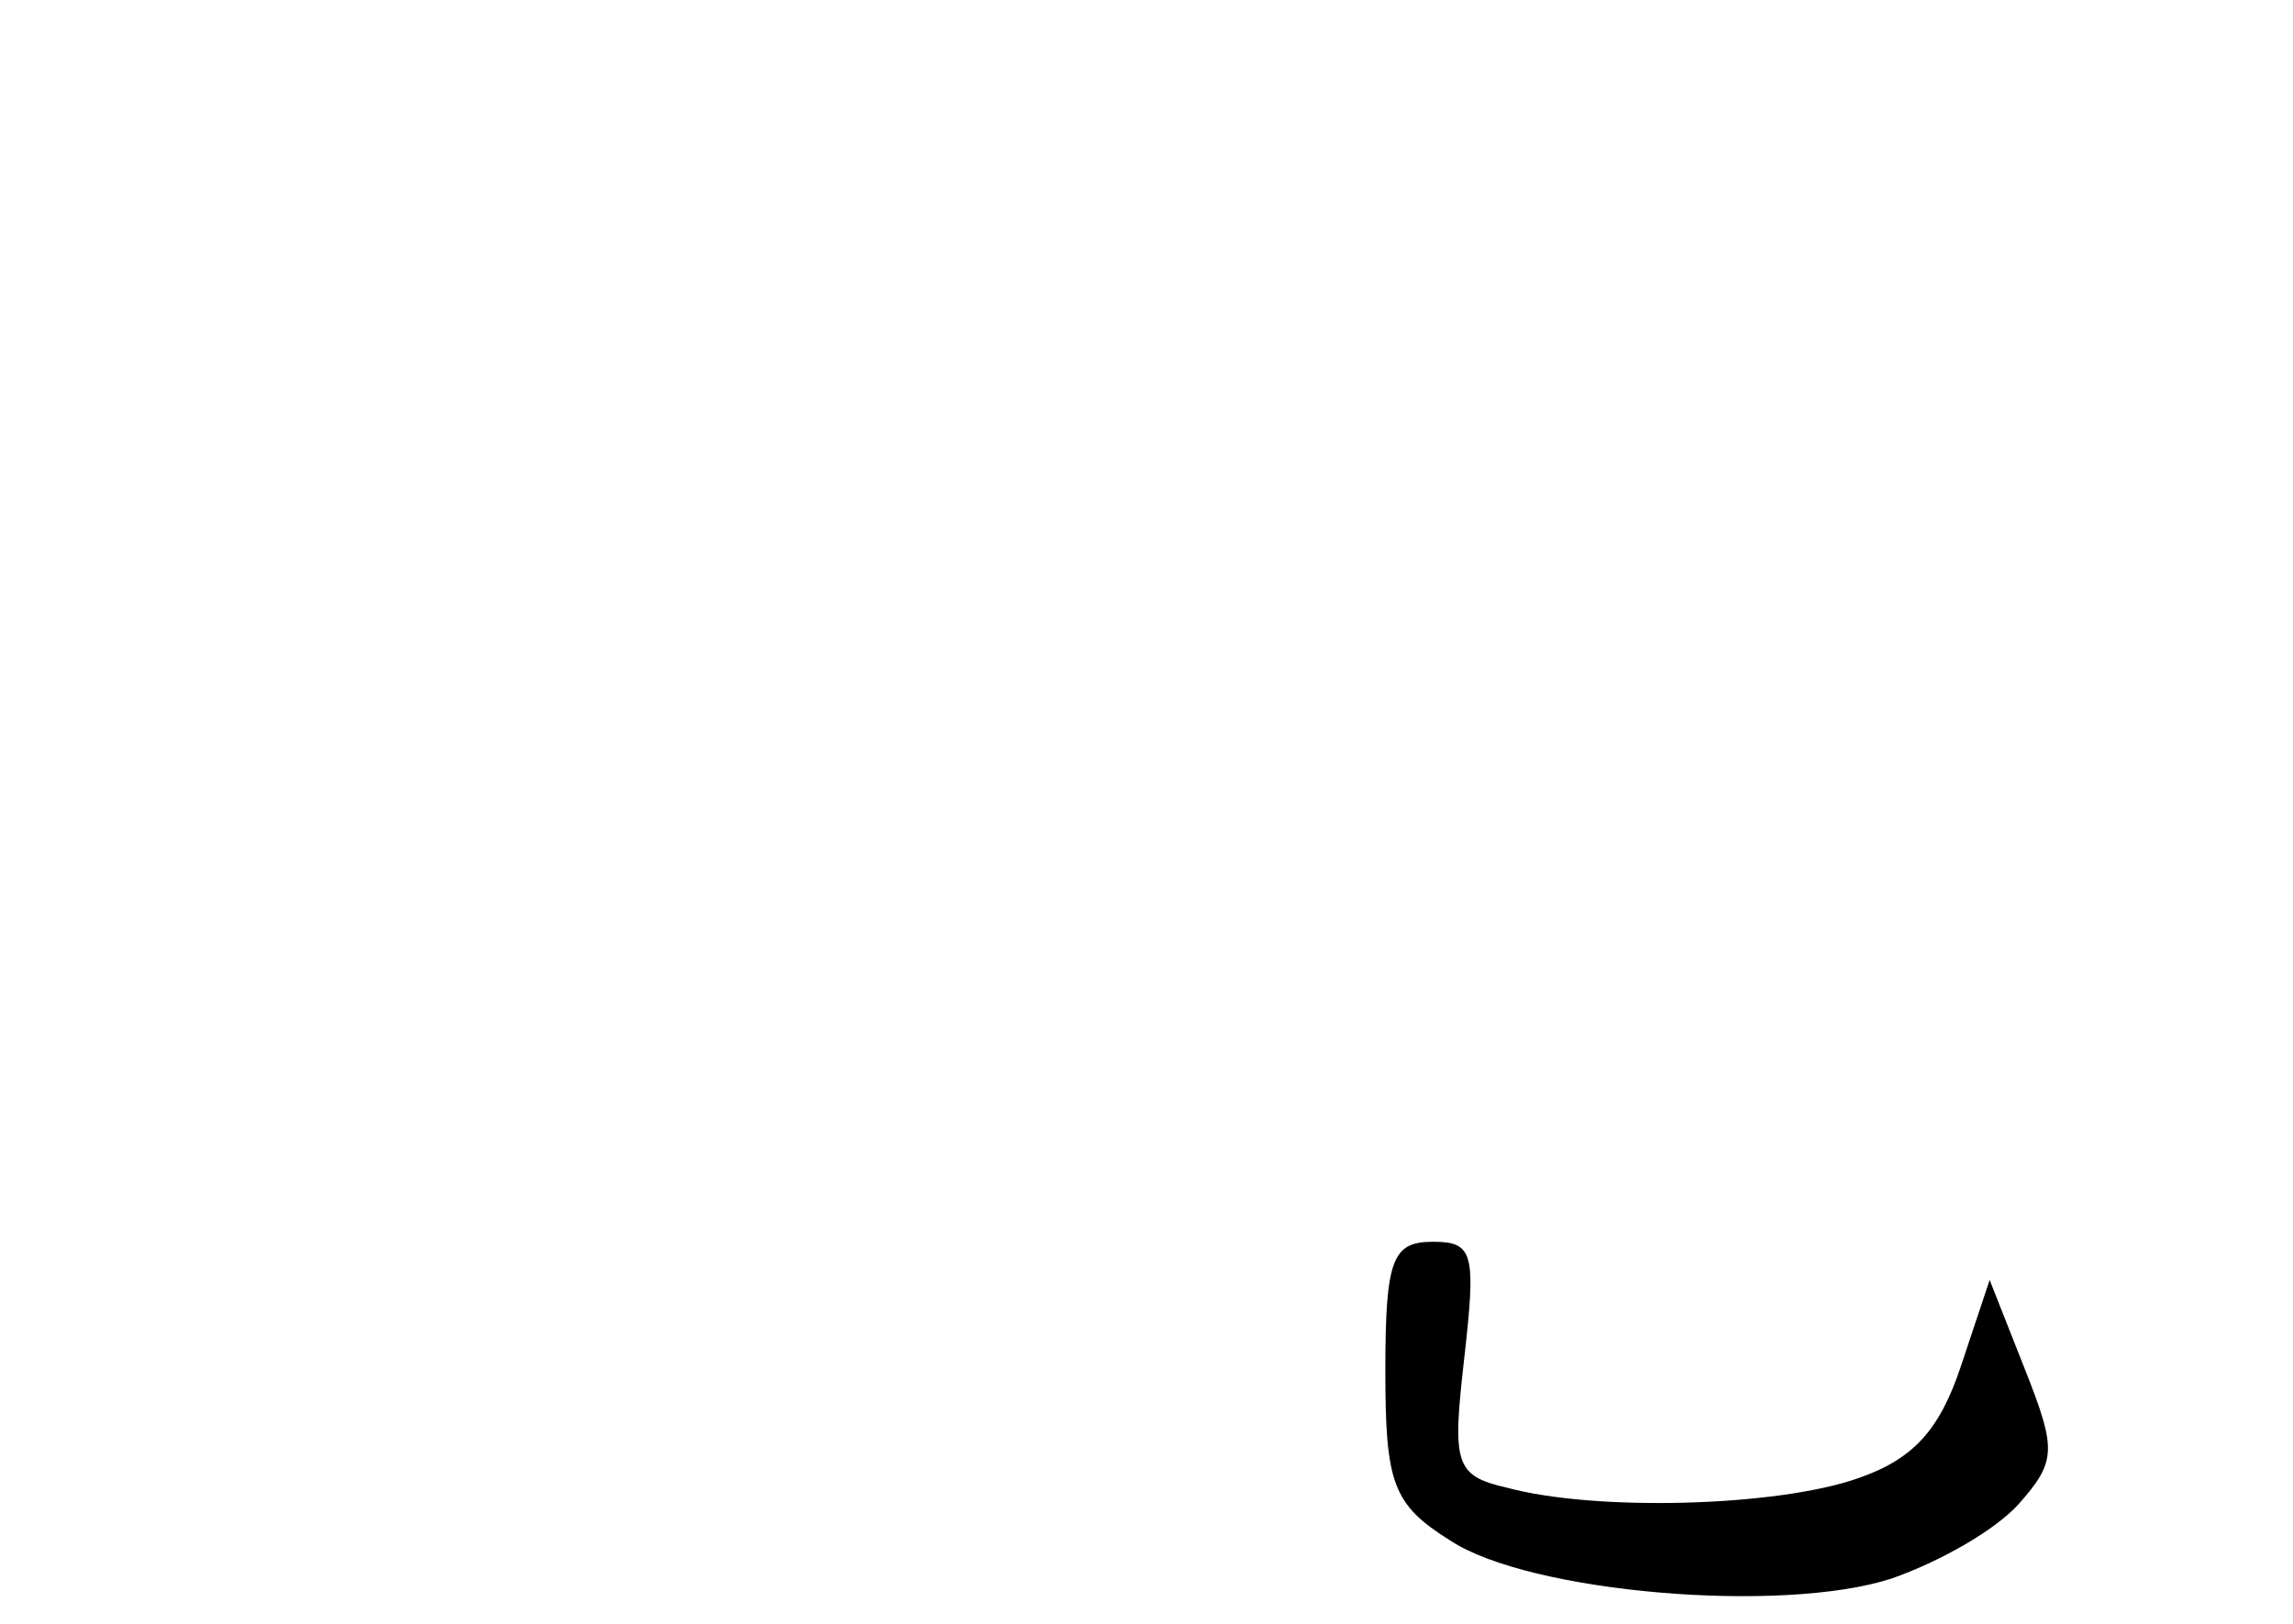 <?xml version="1.0" standalone="no"?>
<!DOCTYPE svg PUBLIC "-//W3C//DTD SVG 20010904//EN"
 "http://www.w3.org/TR/2001/REC-SVG-20010904/DTD/svg10.dtd">
<svg version="1.0" xmlns="http://www.w3.org/2000/svg"
 width="96pt" height="68pt" viewBox="0 0 96 68"
 preserveAspectRatio="xMidYMid meet">
<g transform="translate(0,68) scale(0.1,-0.1)"
fill="#000000" stroke="none">
<path d="M580 106 c0 -47 3 -56 27 -71 33 -22 139 -31 185 -16 20 7 43 20 53
31 16 18 16 23 3 56 l-15 38 -12 -36 c-9 -27 -20 -39 -43 -47 -34 -12 -110
-14 -147 -4 -22 5 -23 10 -18 54 5 44 4 49 -13 49 -17 0 -20 -7 -20 -54z"/>
</g>
</svg>
